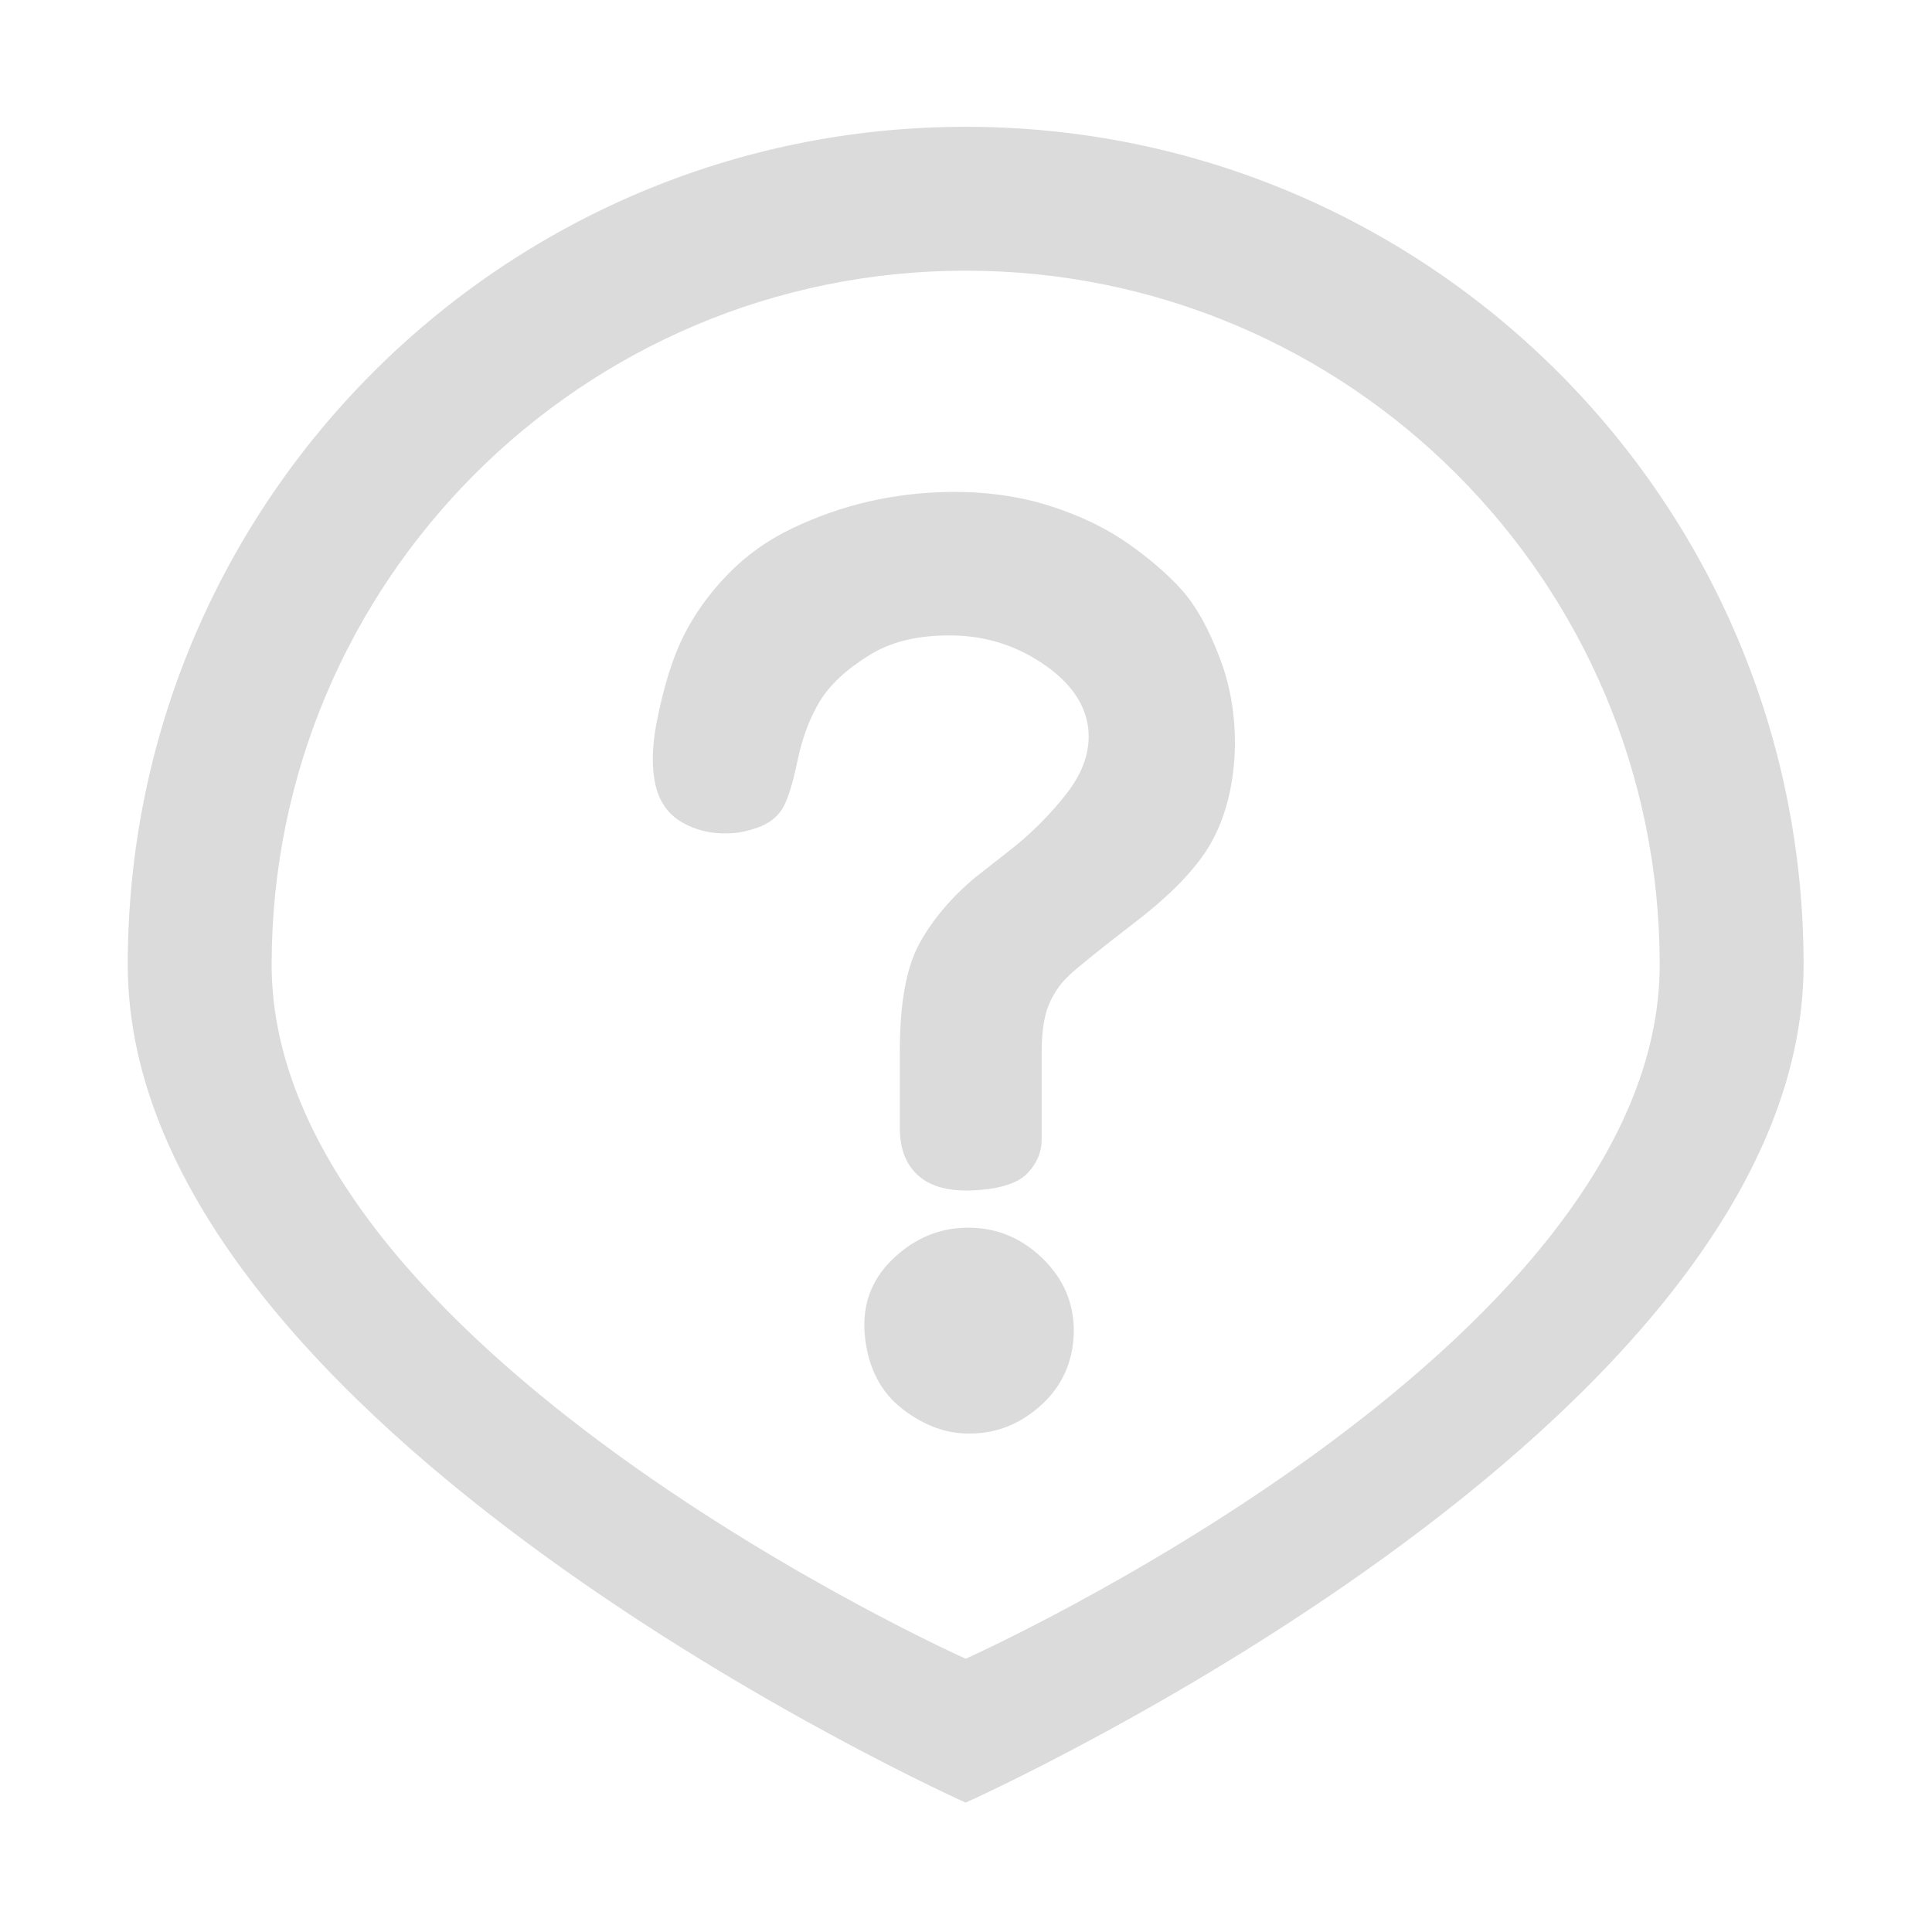 <?xml version="1.0" standalone="no"?><!DOCTYPE svg PUBLIC "-//W3C//DTD SVG 1.1//EN" "http://www.w3.org/Graphics/SVG/1.1/DTD/svg11.dtd"><svg t="1501402452817" class="icon" style="" viewBox="0 0 1024 1024" version="1.1" xmlns="http://www.w3.org/2000/svg" p-id="7460" xmlns:xlink="http://www.w3.org/1999/xlink" width="32" height="32"><defs><style type="text/css"></style></defs><path d="M552.104 557.943l0 45.939c0 6.731-2.496 12.702-7.482 17.922-4.993 5.221-14.154 8.239-27.493 9.049-13.344 0.816-23.376-1.681-30.104-7.482-6.731-5.797-10.092-14.269-10.092-25.406l0-41.065c0-25.519 3.534-44.601 10.615-57.249 7.075-12.642 16.879-24.187 29.408-34.627l17.749-13.921c11.364-8.815 21.516-18.908 30.451-30.278 8.929-11.365 12.817-22.849 11.66-34.454-1.392-12.757-8.933-23.953-22.62-33.583-13.693-9.624-28.771-14.904-45.242-15.835-19.489-0.925-35.443 2.435-47.852 10.092-12.414 7.656-21.289 15.894-26.623 24.709-5.34 8.82-9.282 19.374-11.832 31.669-2.556 12.3-5.221 20.707-8.004 25.231-2.784 4.524-7.079 7.83-12.876 9.919-5.802 2.088-11.256 3.132-16.357 3.132-8.82 0.234-16.824-1.74-24.013-5.916-7.194-4.176-11.832-10.669-13.921-19.489-2.089-8.815-1.974-19.603 0.348-32.365 3.709-19.255 8.467-34.741 14.269-46.46 5.797-11.713 13.626-22.675 23.491-32.887 9.859-10.206 21.403-18.445 34.627-24.709 13.225-6.265 26.678-10.963 40.369-14.095 13.687-3.132 27.841-4.813 42.458-5.046 19.255-0.228 36.944 2.207 53.072 7.308 16.123 5.106 30.043 11.778 41.762 20.011 11.713 8.239 21.284 16.53 28.712 24.883 7.422 8.352 14.094 20.359 20.011 36.019 5.916 15.661 8.526 32.426 7.83 50.288-0.93 18.33-5.047 34.051-12.354 47.156-7.309 13.111-20.593 27.091-39.848 41.935-19.26 14.85-31.207 24.481-35.845 28.885-4.644 4.41-8.178 9.63-10.614 15.661C553.323 538.922 552.104 547.274 552.104 557.943zM514.171 759.793c-12.301 0.228-24.187-4.063-35.671-12.877-11.485-8.82-18.157-21.463-20.011-37.933-1.859-16.476 2.958-30.278 14.442-41.414 11.485-11.137 24.763-16.759 39.848-16.878 15.078-0.114 28.243 5.221 39.5 16.01 11.25 10.788 16.878 23.719 16.878 38.803-0.234 15.775-5.916 28.766-17.052 38.978C540.967 754.685 528.319 759.793 514.171 759.793z" p-id="7461" fill="#dbdbdb"></path><path d="M511.829 67.203c-245.277 0-444.115 198.837-444.115 444.115 0 245.277 444.115 444.115 444.115 444.115s444.115-198.838 444.115-444.115C955.943 266.039 757.106 67.203 511.829 67.203zM511.829 879.17c0 0-367.851-164.692-367.851-367.852 0-203.16 164.693-367.853 367.851-367.853 203.159 0 367.853 164.693 367.853 367.853C879.681 714.478 511.829 879.17 511.829 879.17z" p-id="7462" fill="#dbdbdb"></path></svg>